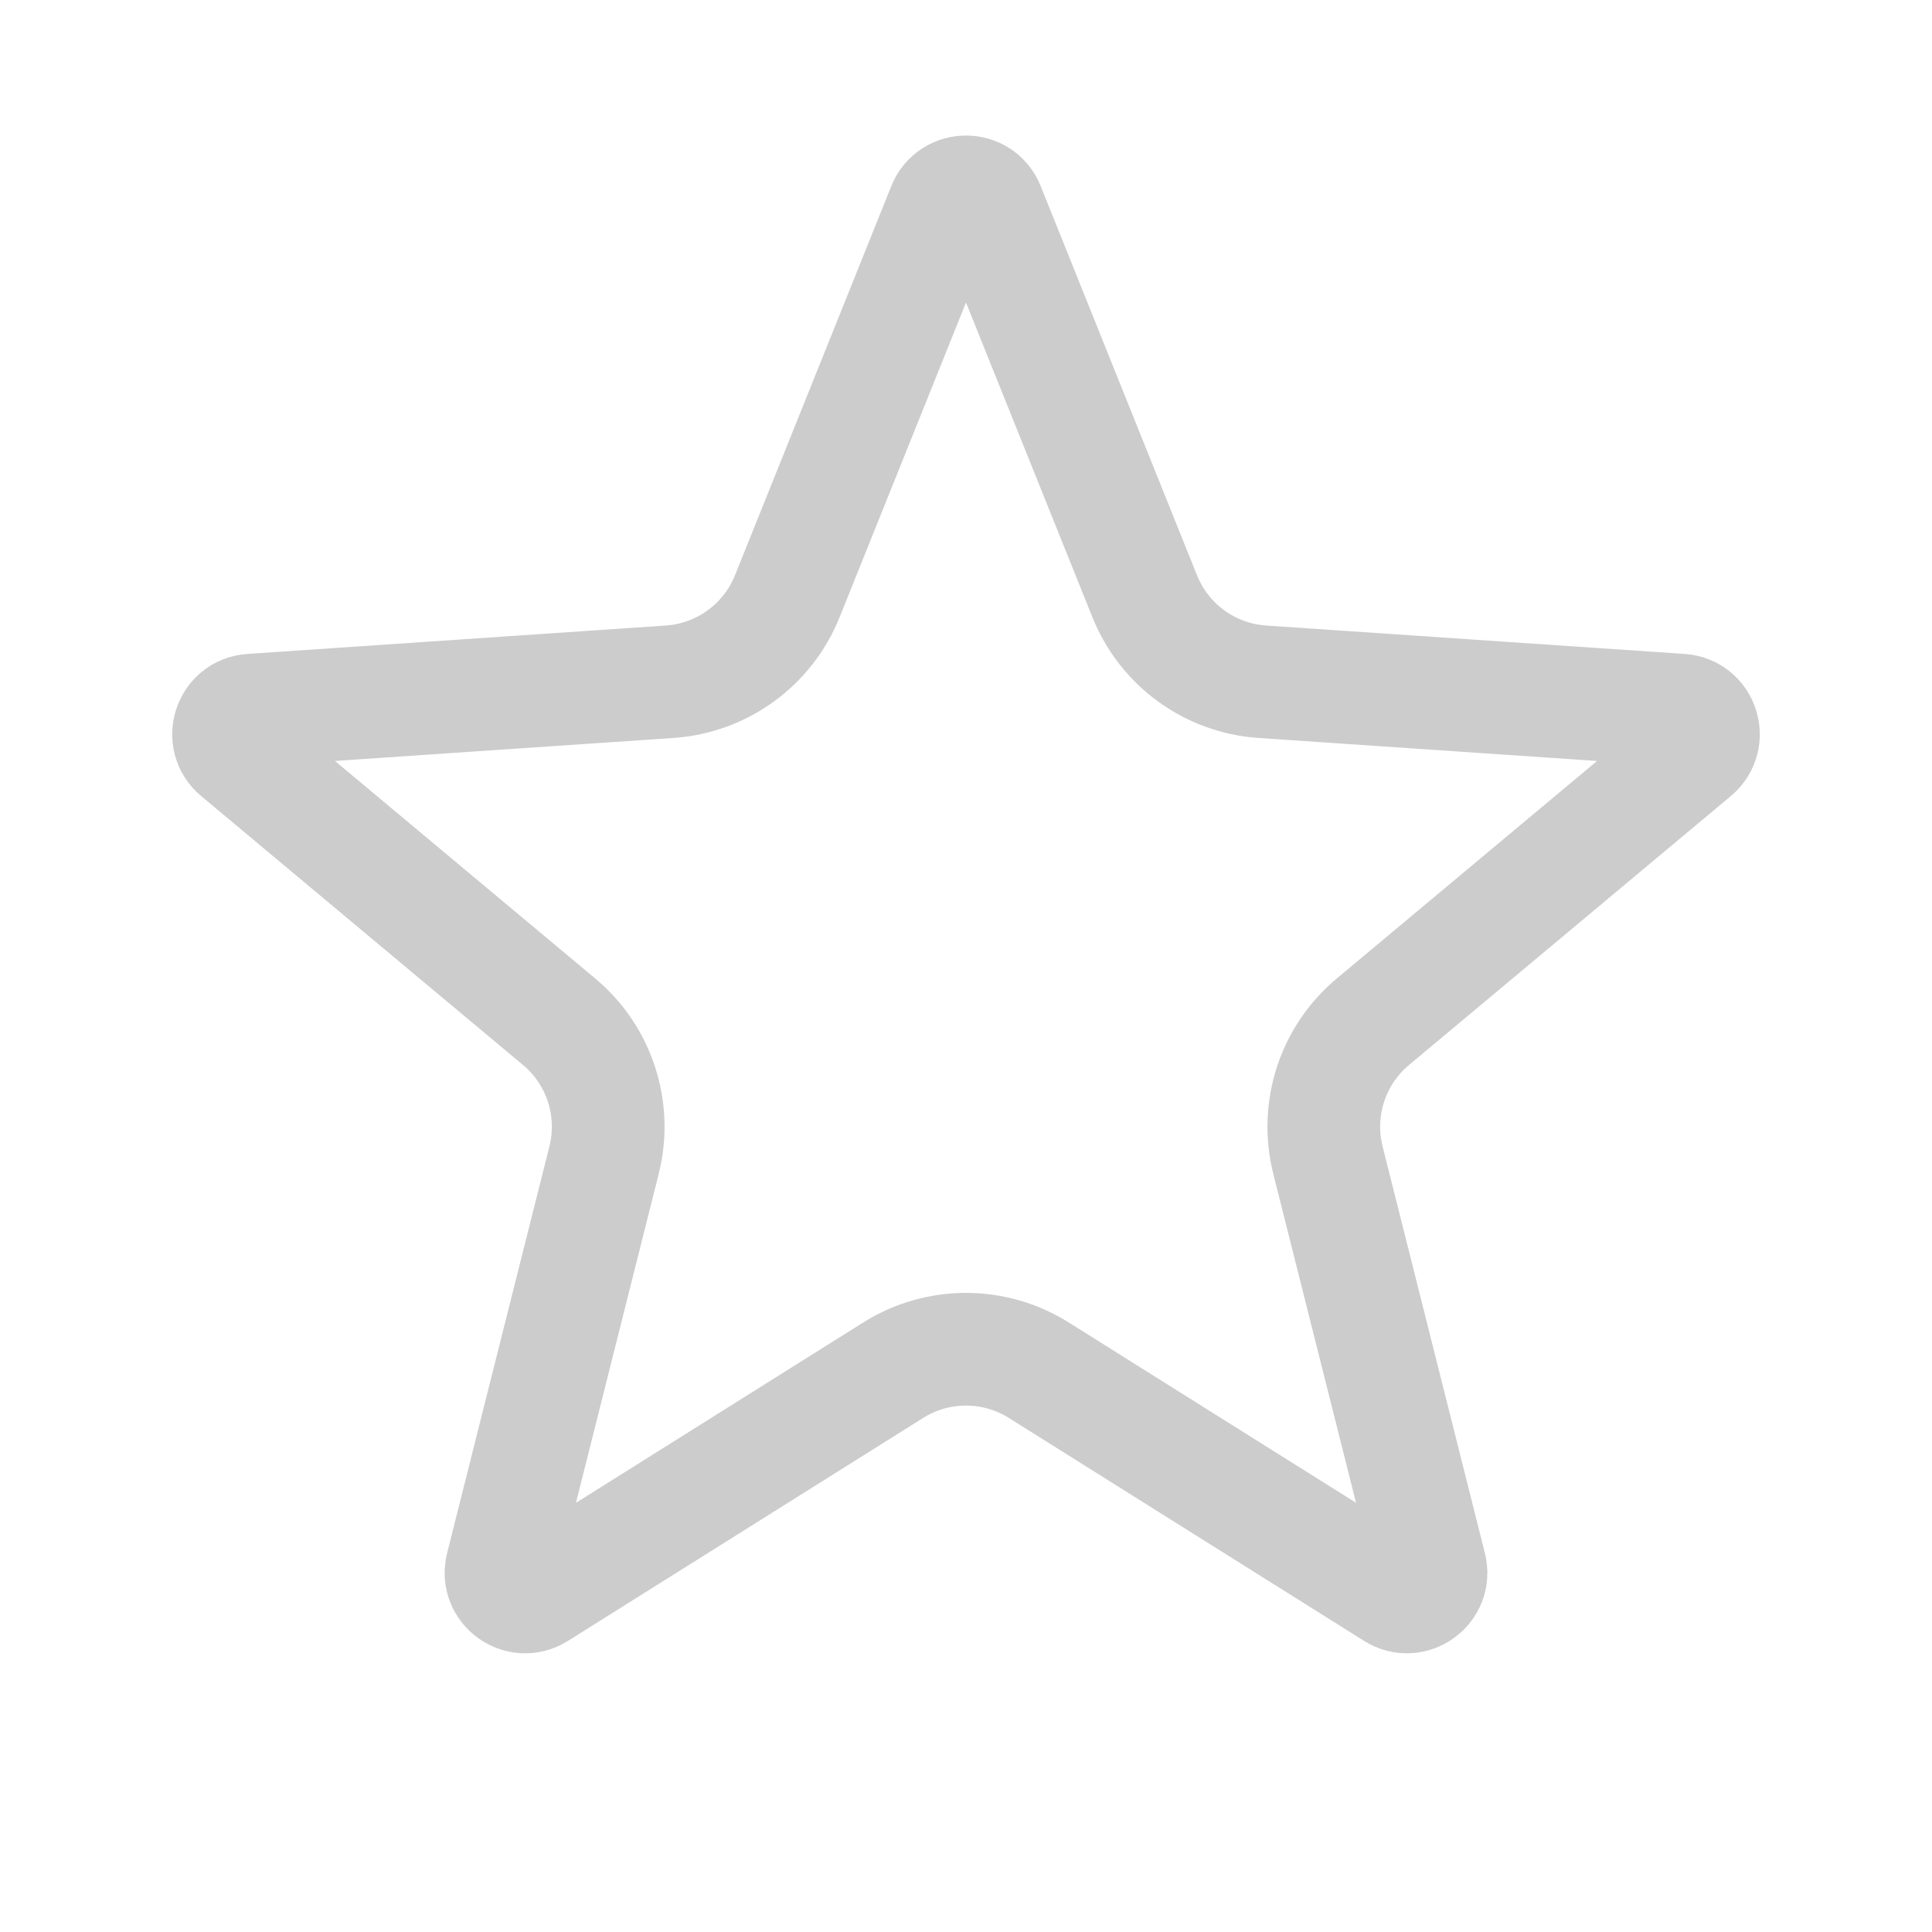<svg width="24" height="24" viewBox="0 0 24 24" fill="none" xmlns="http://www.w3.org/2000/svg">
<path d="M11.722 2.572C11.822 2.321 12.178 2.321 12.278 2.572L14.22 7.407C14.463 8.012 15.031 8.425 15.682 8.469L20.881 8.822C21.151 8.84 21.26 9.178 21.053 9.351L17.055 12.692C16.554 13.11 16.337 13.778 16.496 14.411L17.767 19.464C17.833 19.726 17.546 19.935 17.317 19.791L12.904 17.021C12.351 16.674 11.649 16.674 11.096 17.021L6.683 19.791C6.454 19.935 6.167 19.726 6.233 19.464L7.504 14.411C7.663 13.778 7.446 13.11 6.945 12.692L2.947 9.351C2.74 9.178 2.849 8.84 3.119 8.822L8.317 8.469C8.969 8.425 9.537 8.012 9.78 7.407L11.722 2.572Z" stroke="#CCCCCC" stroke-width="1.4"/>
</svg>

